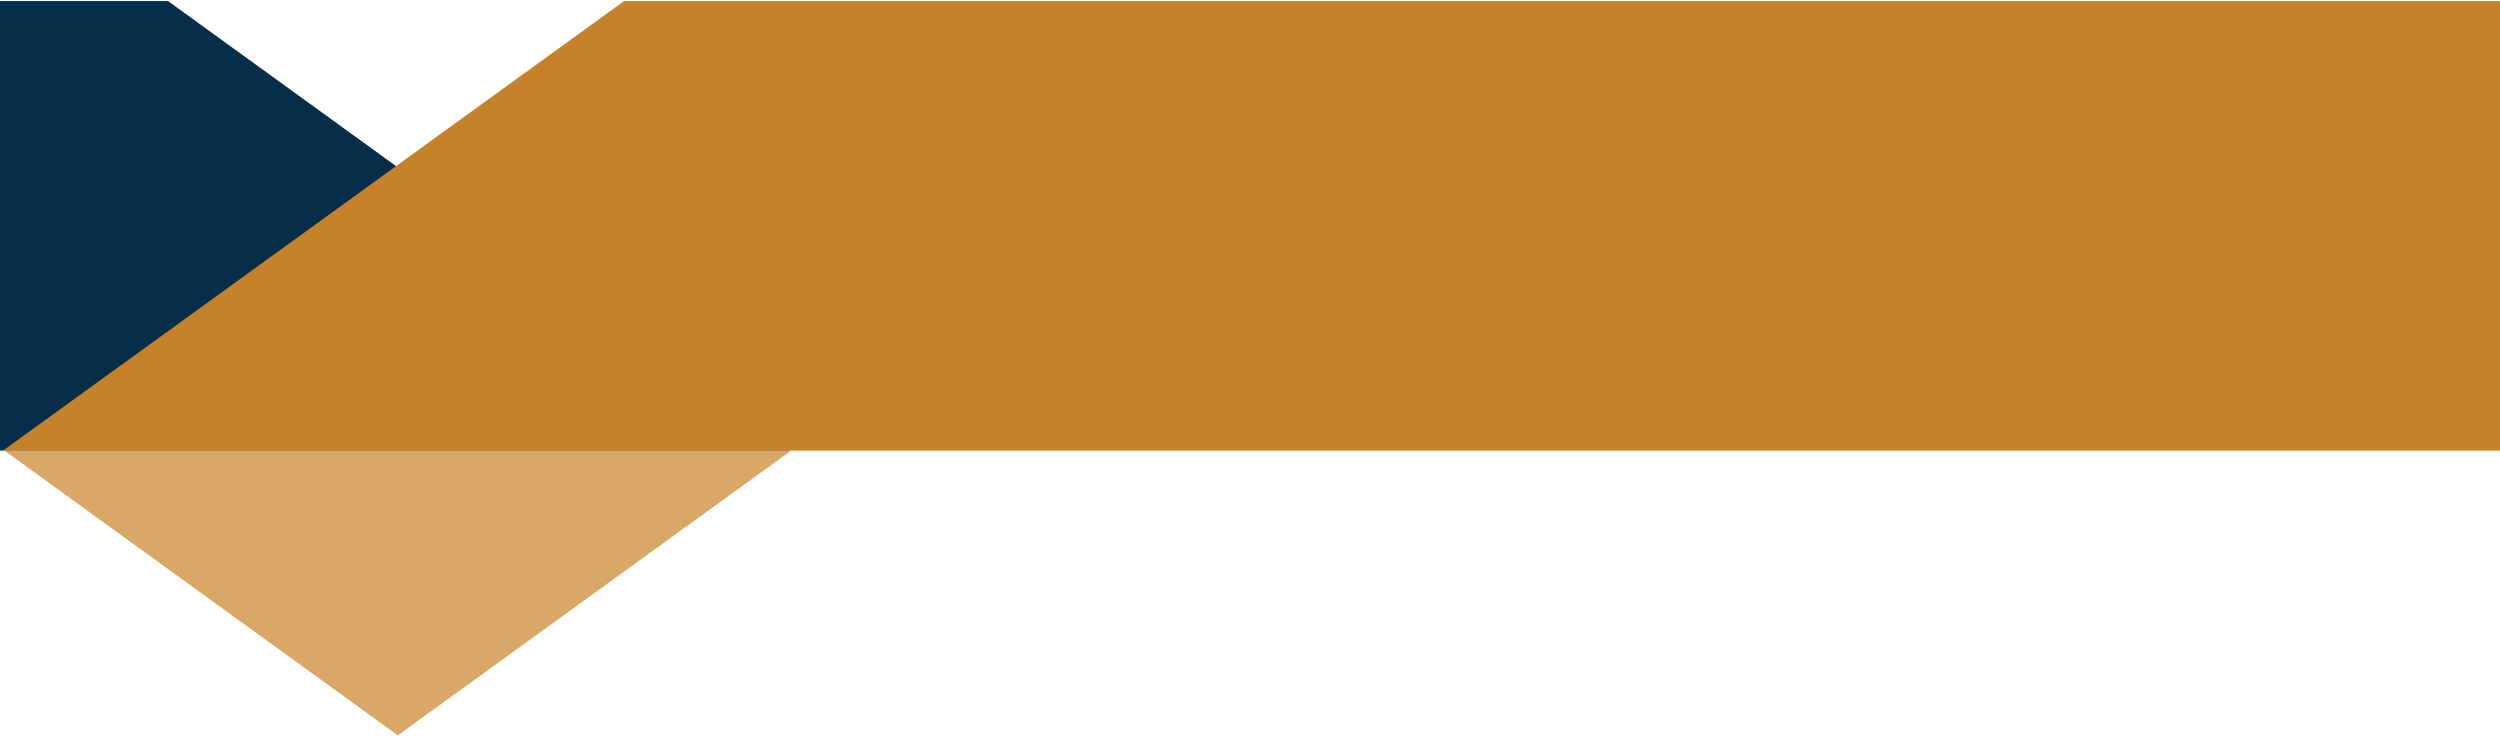 <svg width="1440" height="424" viewBox="0 0 1440 424" fill="none" xmlns="http://www.w3.org/2000/svg">
<path d="M-0.258 0.603V259.565H454.538L96.772 0.603H-0.258Z" fill="#062E4A"/>
<path d="M1440.26 0.603V259.565H1.718L359.484 0.603L1440.26 0.603Z" fill="#C6822A"/>
<path fill-rule="evenodd" clip-rule="evenodd" d="M229.128 423.565L2.718 259.682H455.538L229.128 423.565Z" fill="#D9A867"/>
</svg>
